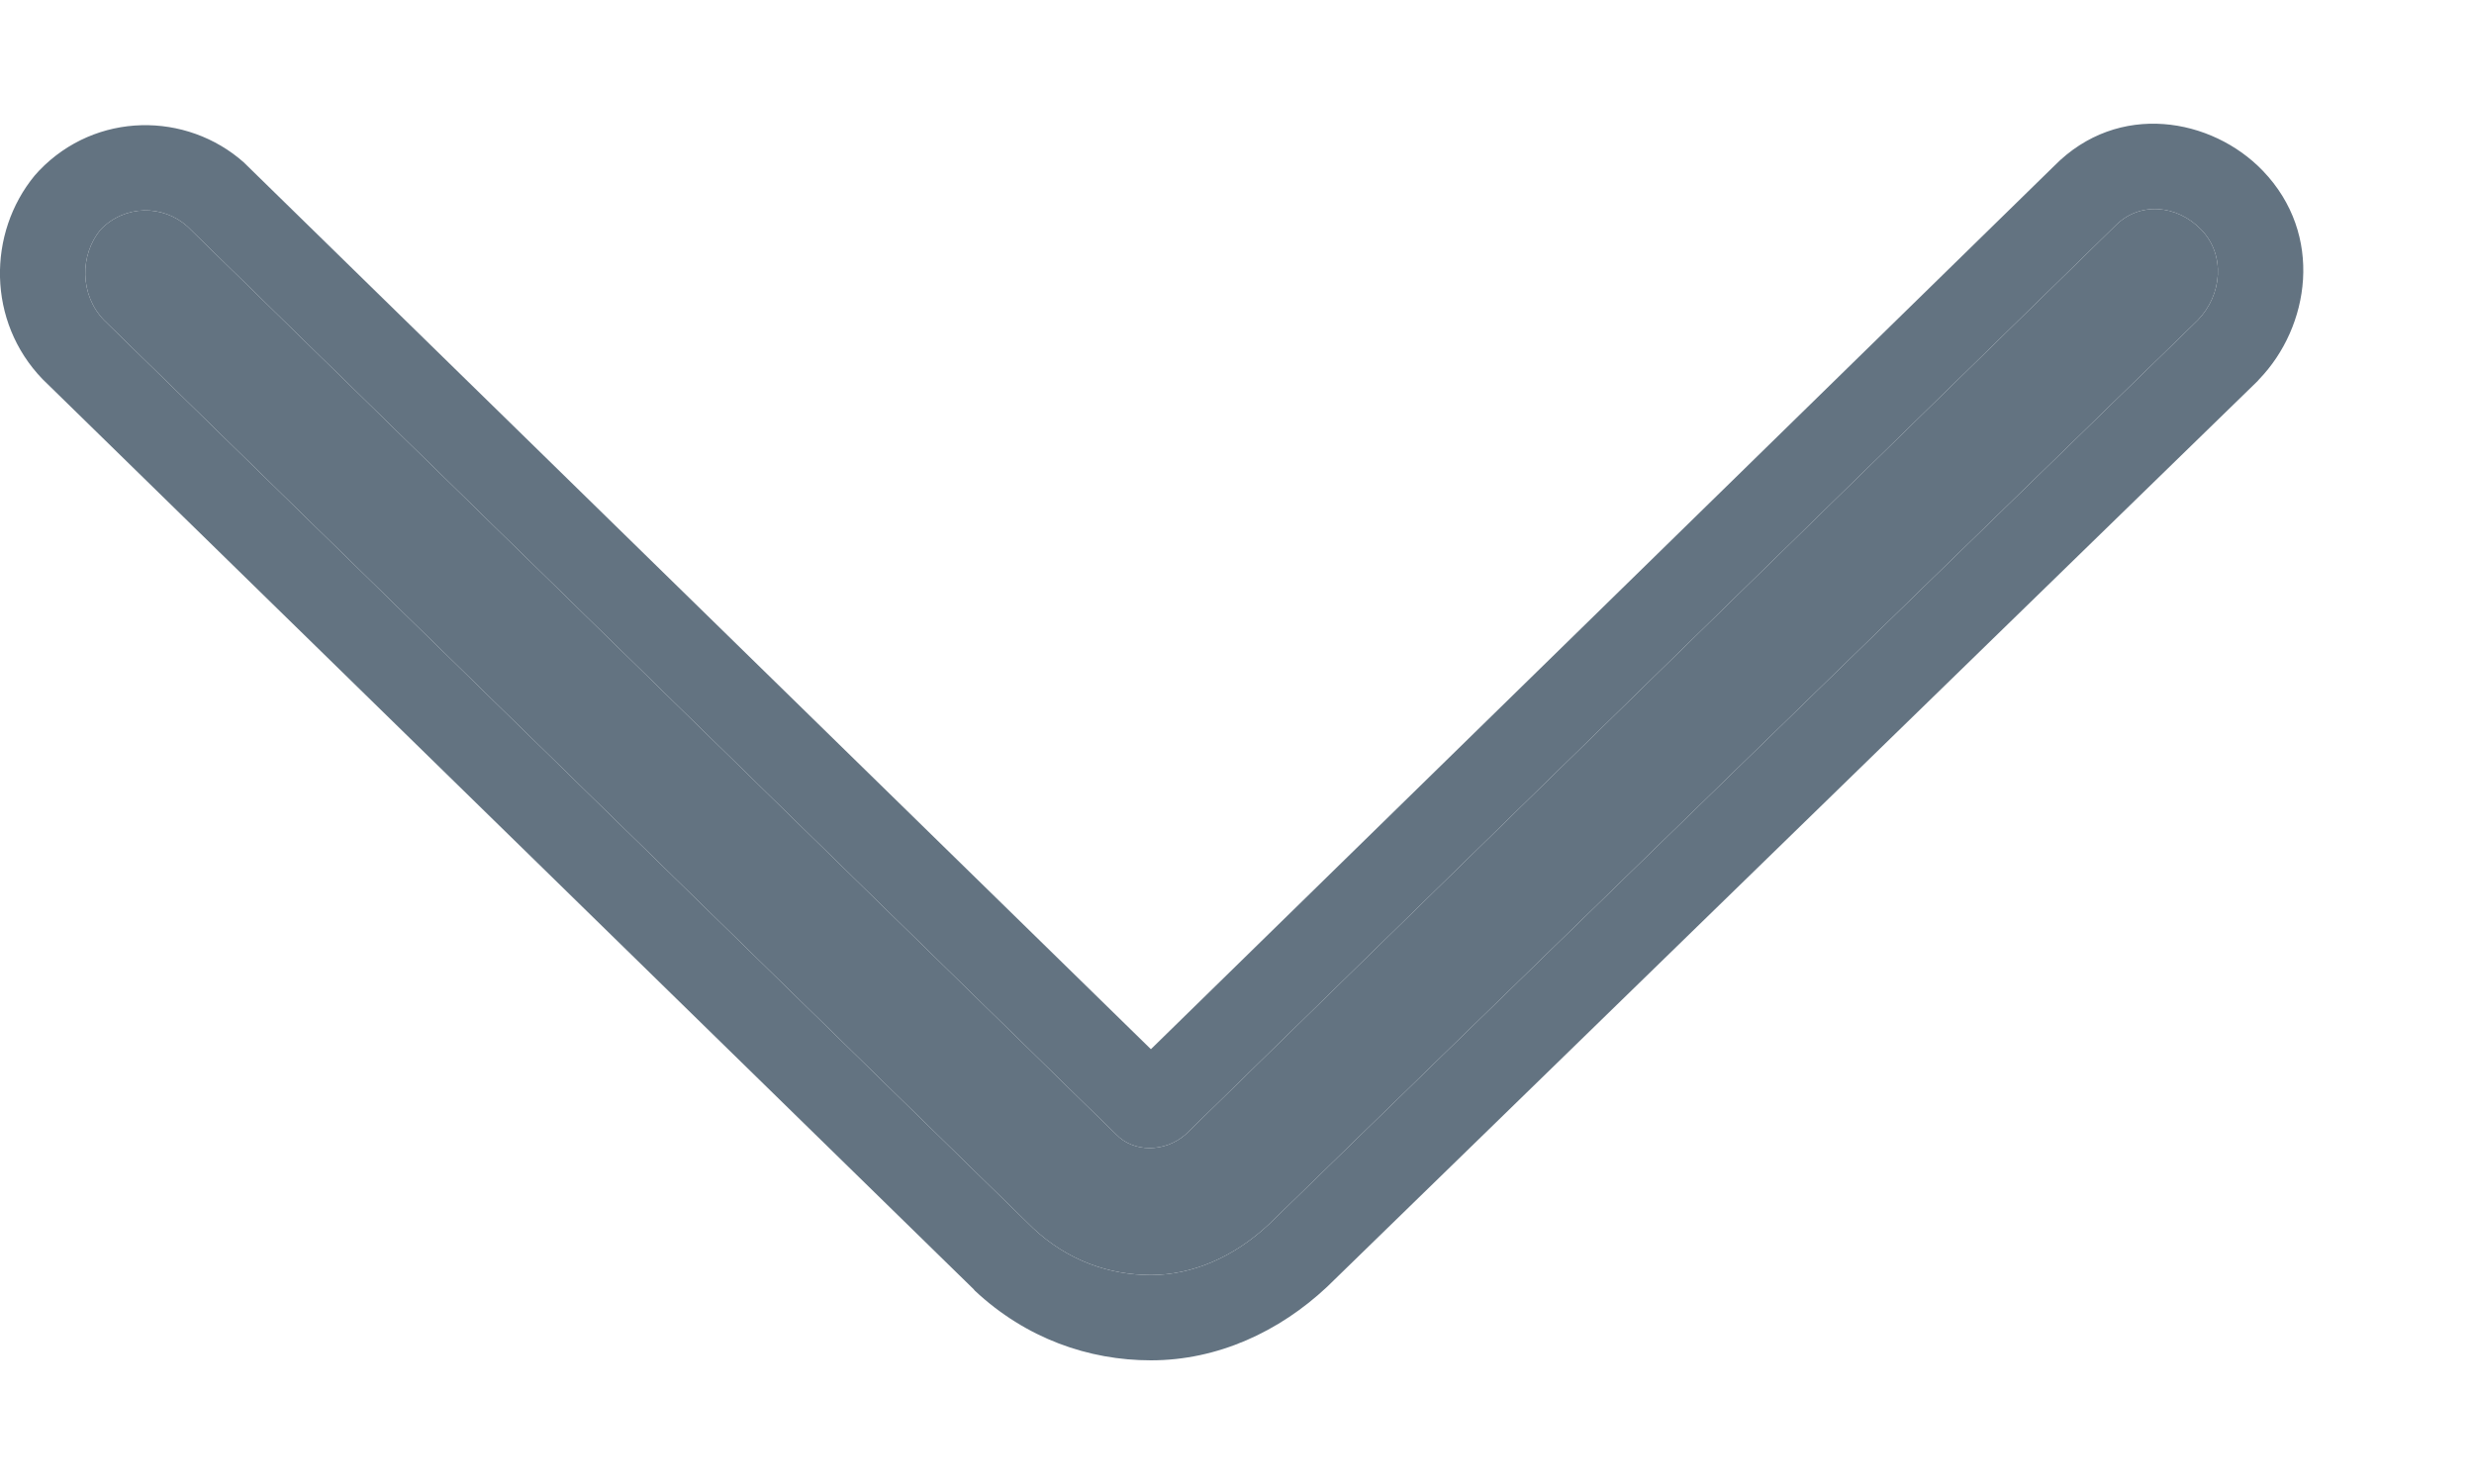 <svg width="10" height="6" viewBox="0 0 10 6" fill="none" xmlns="http://www.w3.org/2000/svg">
<path d="M4.652 5.155C4.484 5.155 4.316 5.097 4.176 4.966L0.42 1.294C0.322 1.192 0.322 1.031 0.406 0.929C0.504 0.827 0.658 0.827 0.757 0.915L4.512 4.587C4.582 4.66 4.708 4.66 4.792 4.587L8.548 0.915C8.646 0.813 8.8 0.827 8.898 0.929C8.996 1.031 8.982 1.192 8.884 1.294L5.128 4.951C4.988 5.082 4.82 5.155 4.652 5.155Z" fill="#637381"/>
<path fill-rule="evenodd" clip-rule="evenodd" d="M3.935 5.212L0.172 1.533C-0.053 1.3 -0.051 0.942 0.14 0.71L0.149 0.7L0.158 0.69C0.388 0.45 0.754 0.451 0.986 0.657L0.992 0.663L4.652 4.242L8.303 0.671C8.563 0.407 8.941 0.477 9.146 0.69C9.396 0.95 9.335 1.322 9.132 1.533L9.125 1.541L5.364 5.203C5.171 5.384 4.922 5.5 4.652 5.5C4.401 5.5 4.147 5.412 3.94 5.218L3.935 5.212ZM8.548 0.915L4.792 4.587C4.708 4.66 4.582 4.66 4.512 4.587L0.757 0.915C0.658 0.827 0.504 0.827 0.406 0.929C0.322 1.031 0.322 1.192 0.42 1.294L4.176 4.966C4.316 5.097 4.484 5.155 4.652 5.155C4.82 5.155 4.988 5.082 5.128 4.951L8.884 1.294C8.982 1.192 8.996 1.031 8.898 0.929C8.8 0.827 8.646 0.813 8.548 0.915Z" fill="#637381"/>
</svg>
